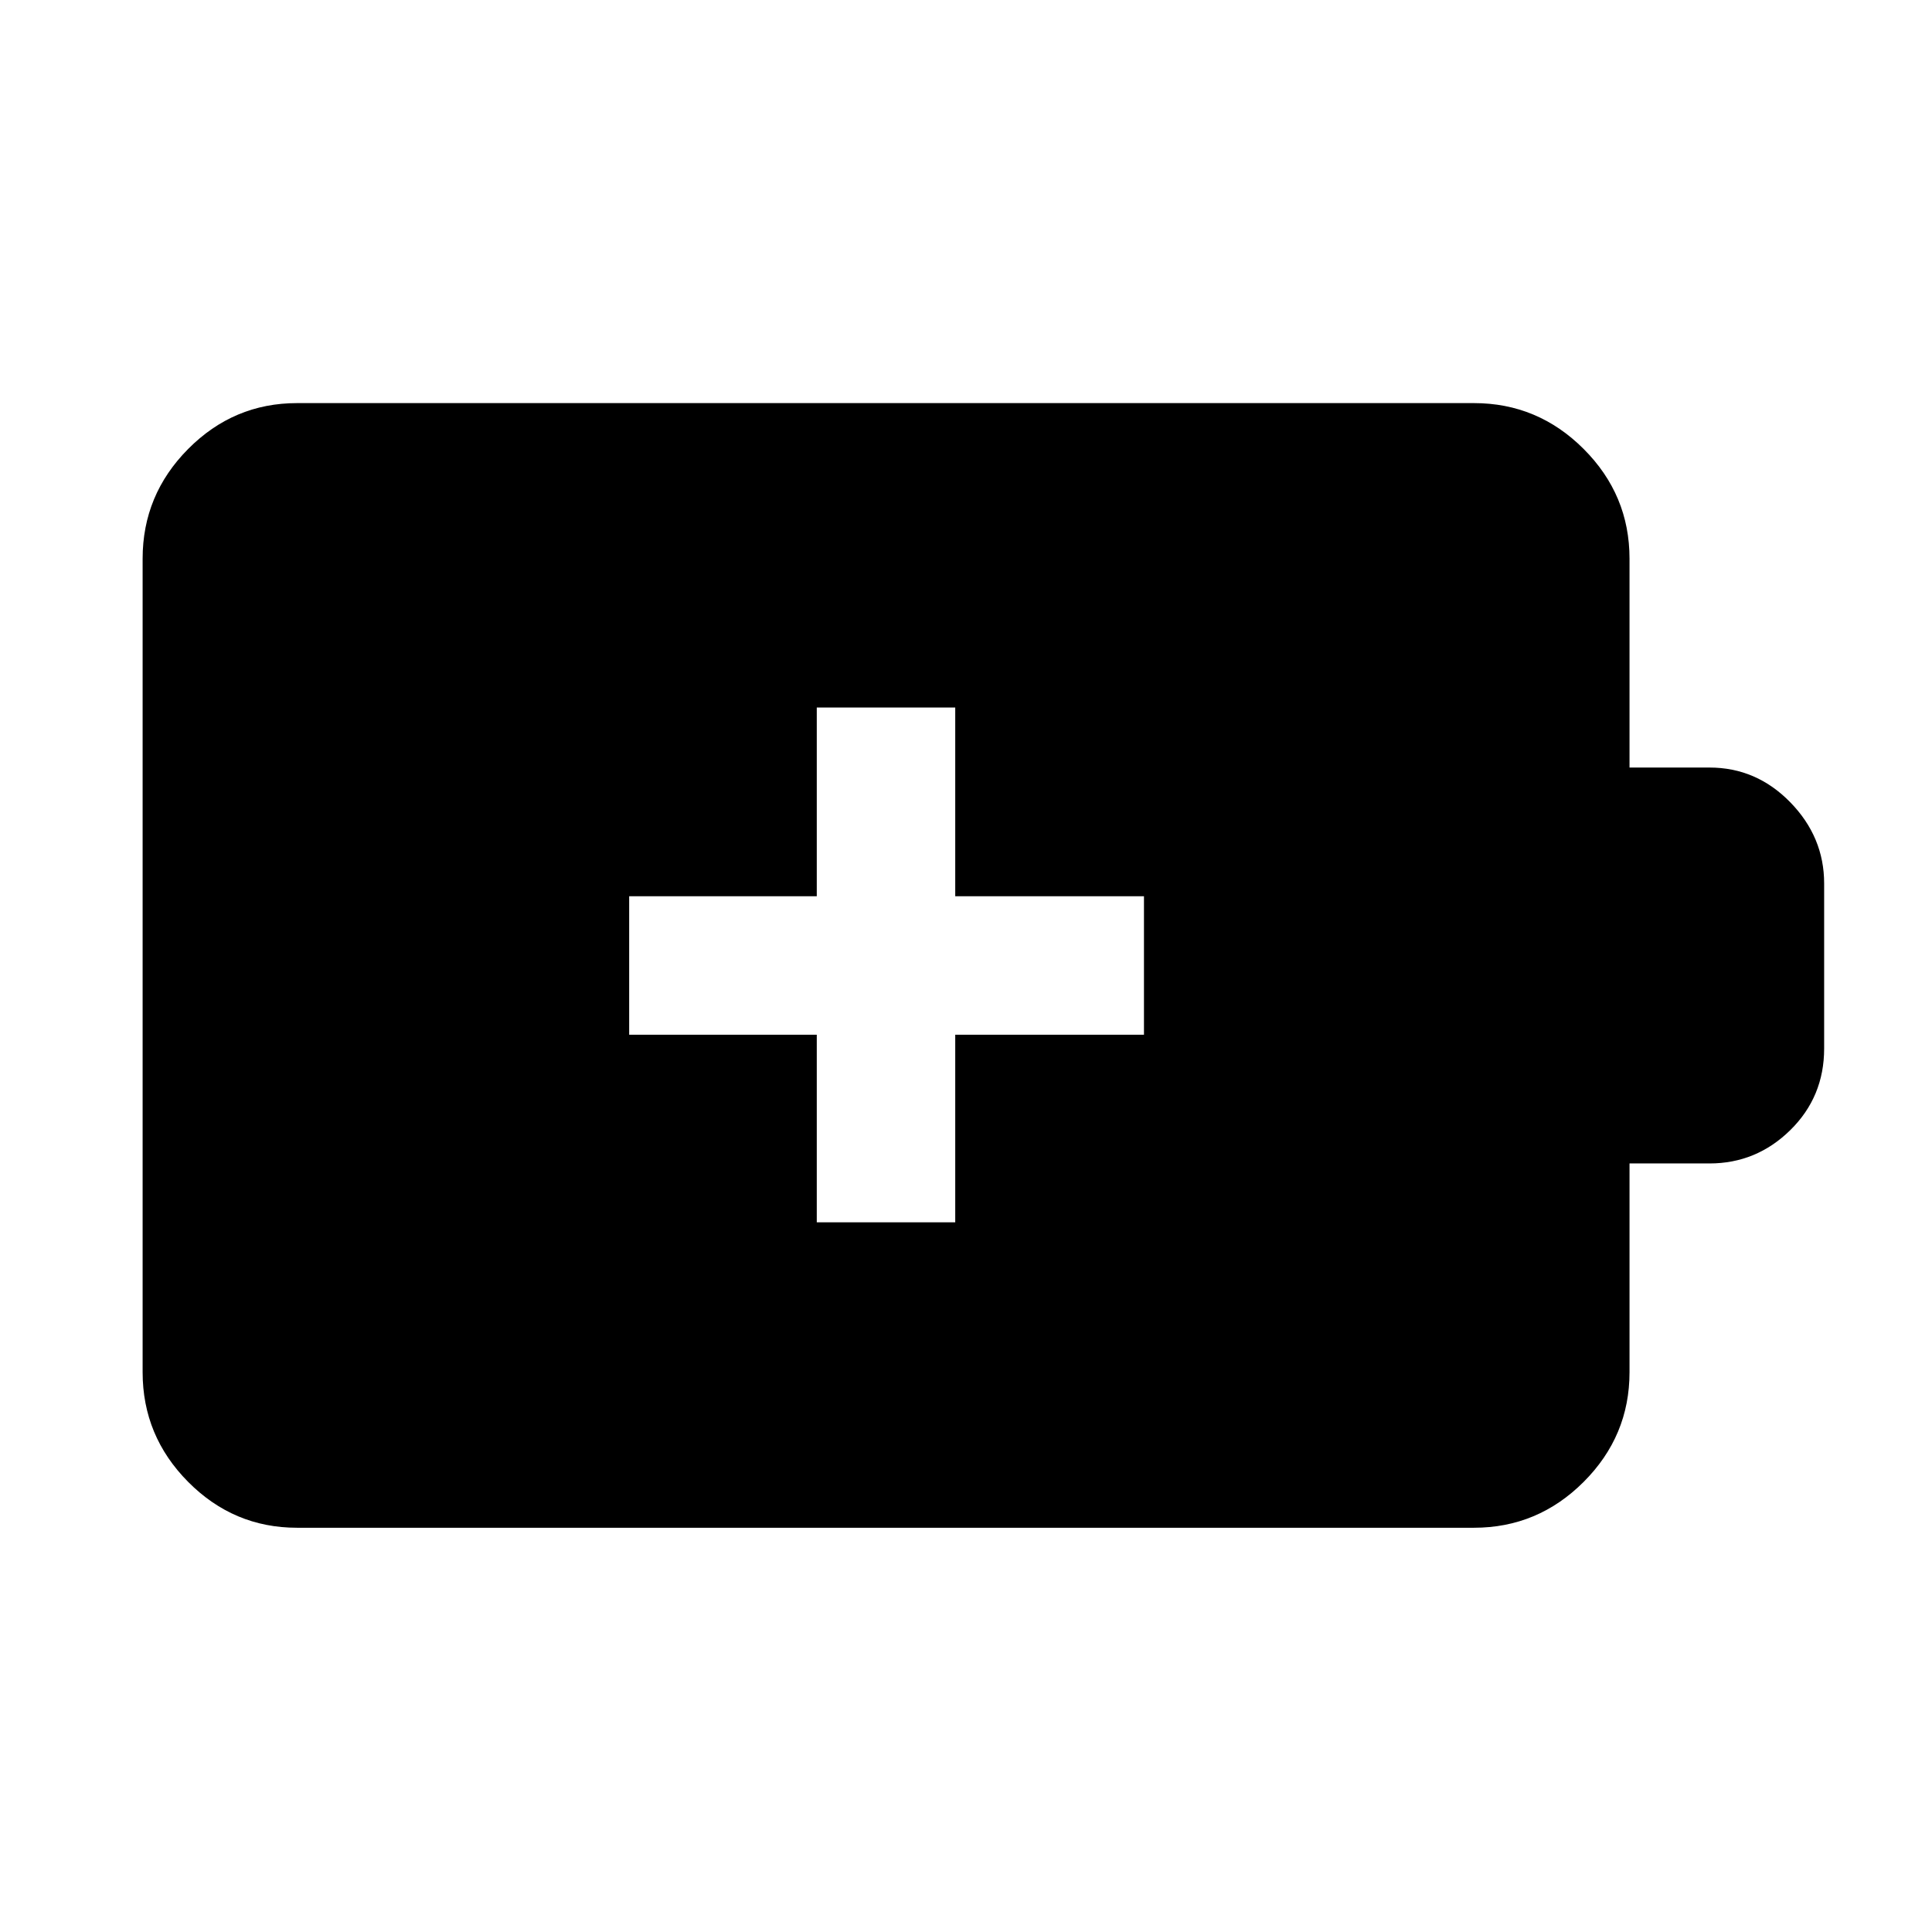 <svg xmlns="http://www.w3.org/2000/svg" height="48" viewBox="0 -960 960 960" width="48"><path d="M405.85-352.63h68.8v-93.22h93.78v-68.8h-93.78v-93.78h-68.8v93.78h-93.22v68.8h93.22v93.22ZM147.59-200.87q-31.48 0-54.1-22.79-22.62-22.78-22.62-54.49v-404.26q0-31.71 22.62-54.5t54.1-22.79h584.82q31.71 0 54.5 22.79t22.79 54.5v103.8h39.74q23.28 0 40.13 17.25 16.84 17.25 16.84 40.36v82.01q0 24.01-16.84 40.56-16.85 16.54-40.13 16.54H809.7v103.74q0 31.71-22.79 54.49-22.79 22.79-54.5 22.79H147.59Z"/></svg>